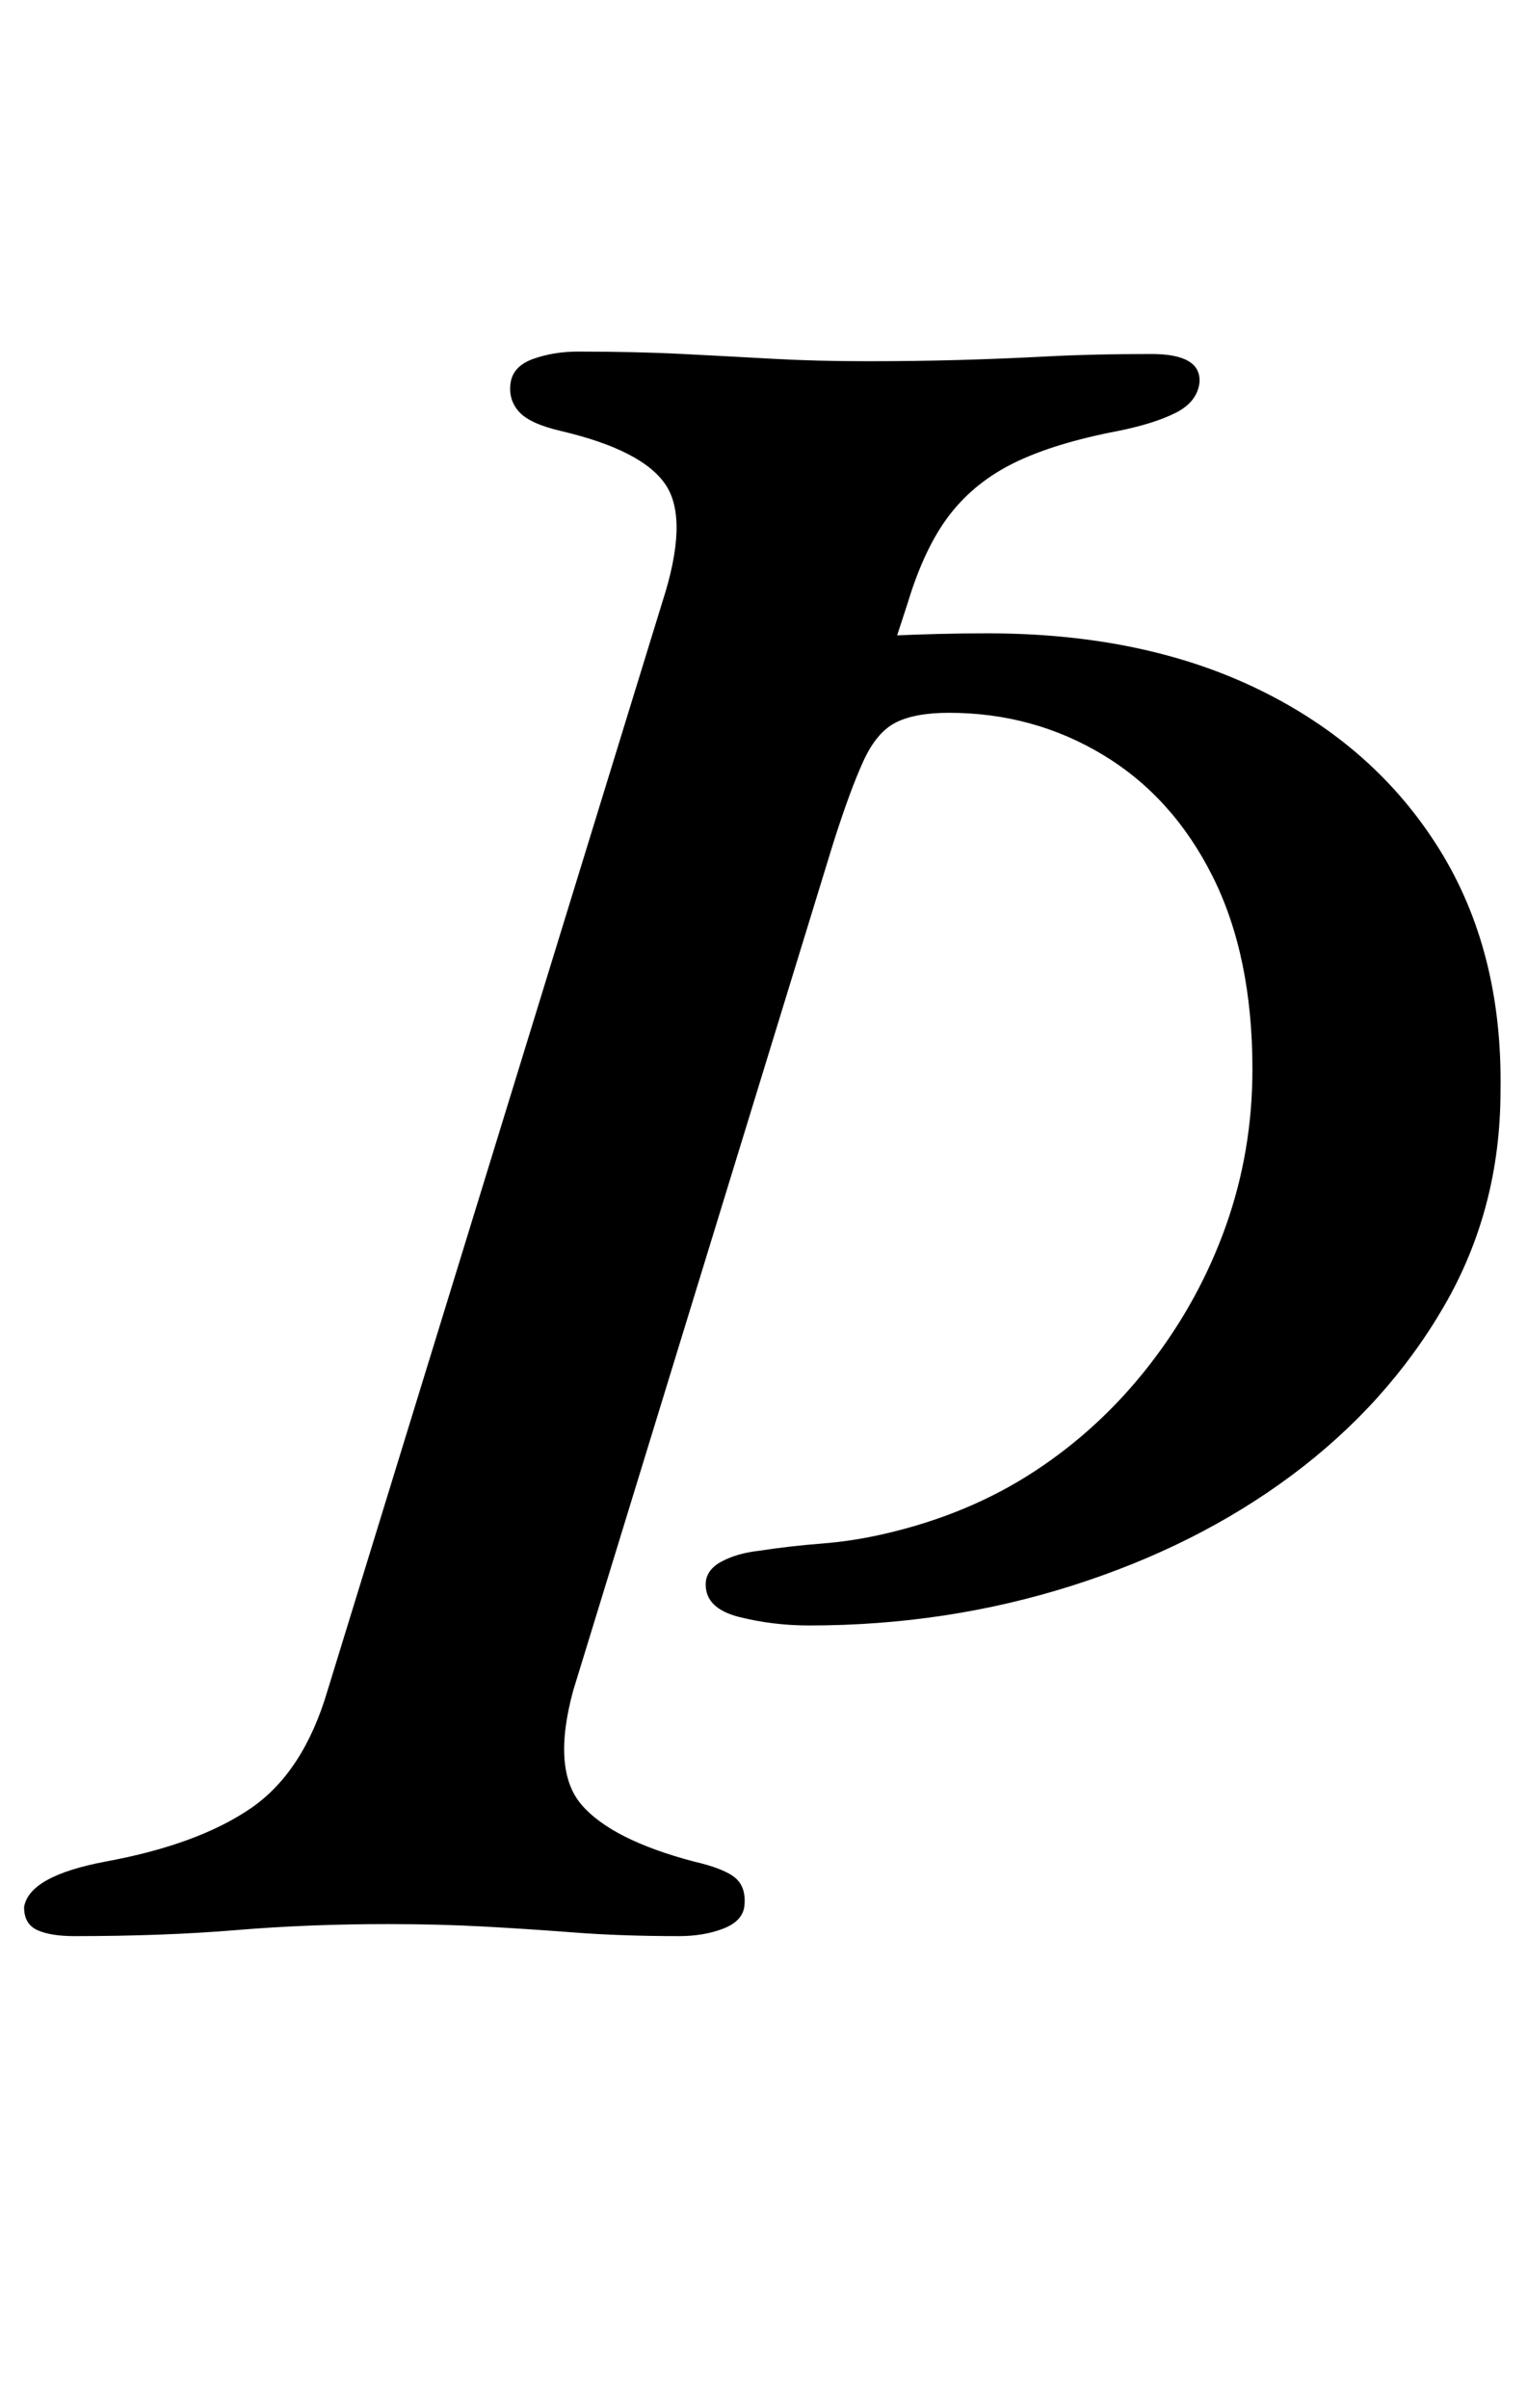 <?xml version="1.0" standalone="no"?>
<!DOCTYPE svg PUBLIC "-//W3C//DTD SVG 1.1//EN" "http://www.w3.org/Graphics/SVG/1.1/DTD/svg11.dtd" >
<svg xmlns="http://www.w3.org/2000/svg" xmlns:xlink="http://www.w3.org/1999/xlink" version="1.1" viewBox="-38 0 634 1000">
  <g transform="matrix(1 0 0 -1 0 800)">
   <path fill="currentColor"
d="M-7 -4q-10 0 -15.5 2.5t-5.5 9.5q2 13 34 19q38 7 60 22t32 49l139 452q11 34 1.5 48.5t-43.5 22.5q-13 3 -17.5 8t-3.5 12t9.5 10t18.5 3q24 0 43.5 -1t37.5 -2t39 -1q20 0 38 0.5t37 1.5t43 1q21 0 20 -12q-1 -8 -10 -12.5t-24 -7.5q-26 -5 -42.5 -13t-27 -21.5
t-17.5 -36.5l-14 -43l-27 27q12 1 33 2t41 1q65 0 113 -23.5t74.5 -66t25.5 -100.5q0 -49 -23.5 -89.5t-63 -70t-91.5 -46t-109 -16.5q-15 0 -29 3.5t-14 13.5q0 6 6.5 9.5t15.5 4.5q13 2 26 3t26 4q35 8 62.5 26t48 44.5t31.5 57.5t11 65q0 47 -16.5 80t-45.5 50.5
t-64 17.5q-14 0 -22 -4t-13.5 -16t-12.5 -34l-108 -352q-9 -33 3.5 -47.5t46.5 -23.5q13 -3 17.5 -7t3.5 -12q-1 -6 -9 -9t-18 -3q-24 0 -43.5 1.5t-38 2.5t-39.5 1q-33 0 -63 -2.5t-67 -2.5z" />
  </g>

</svg>
